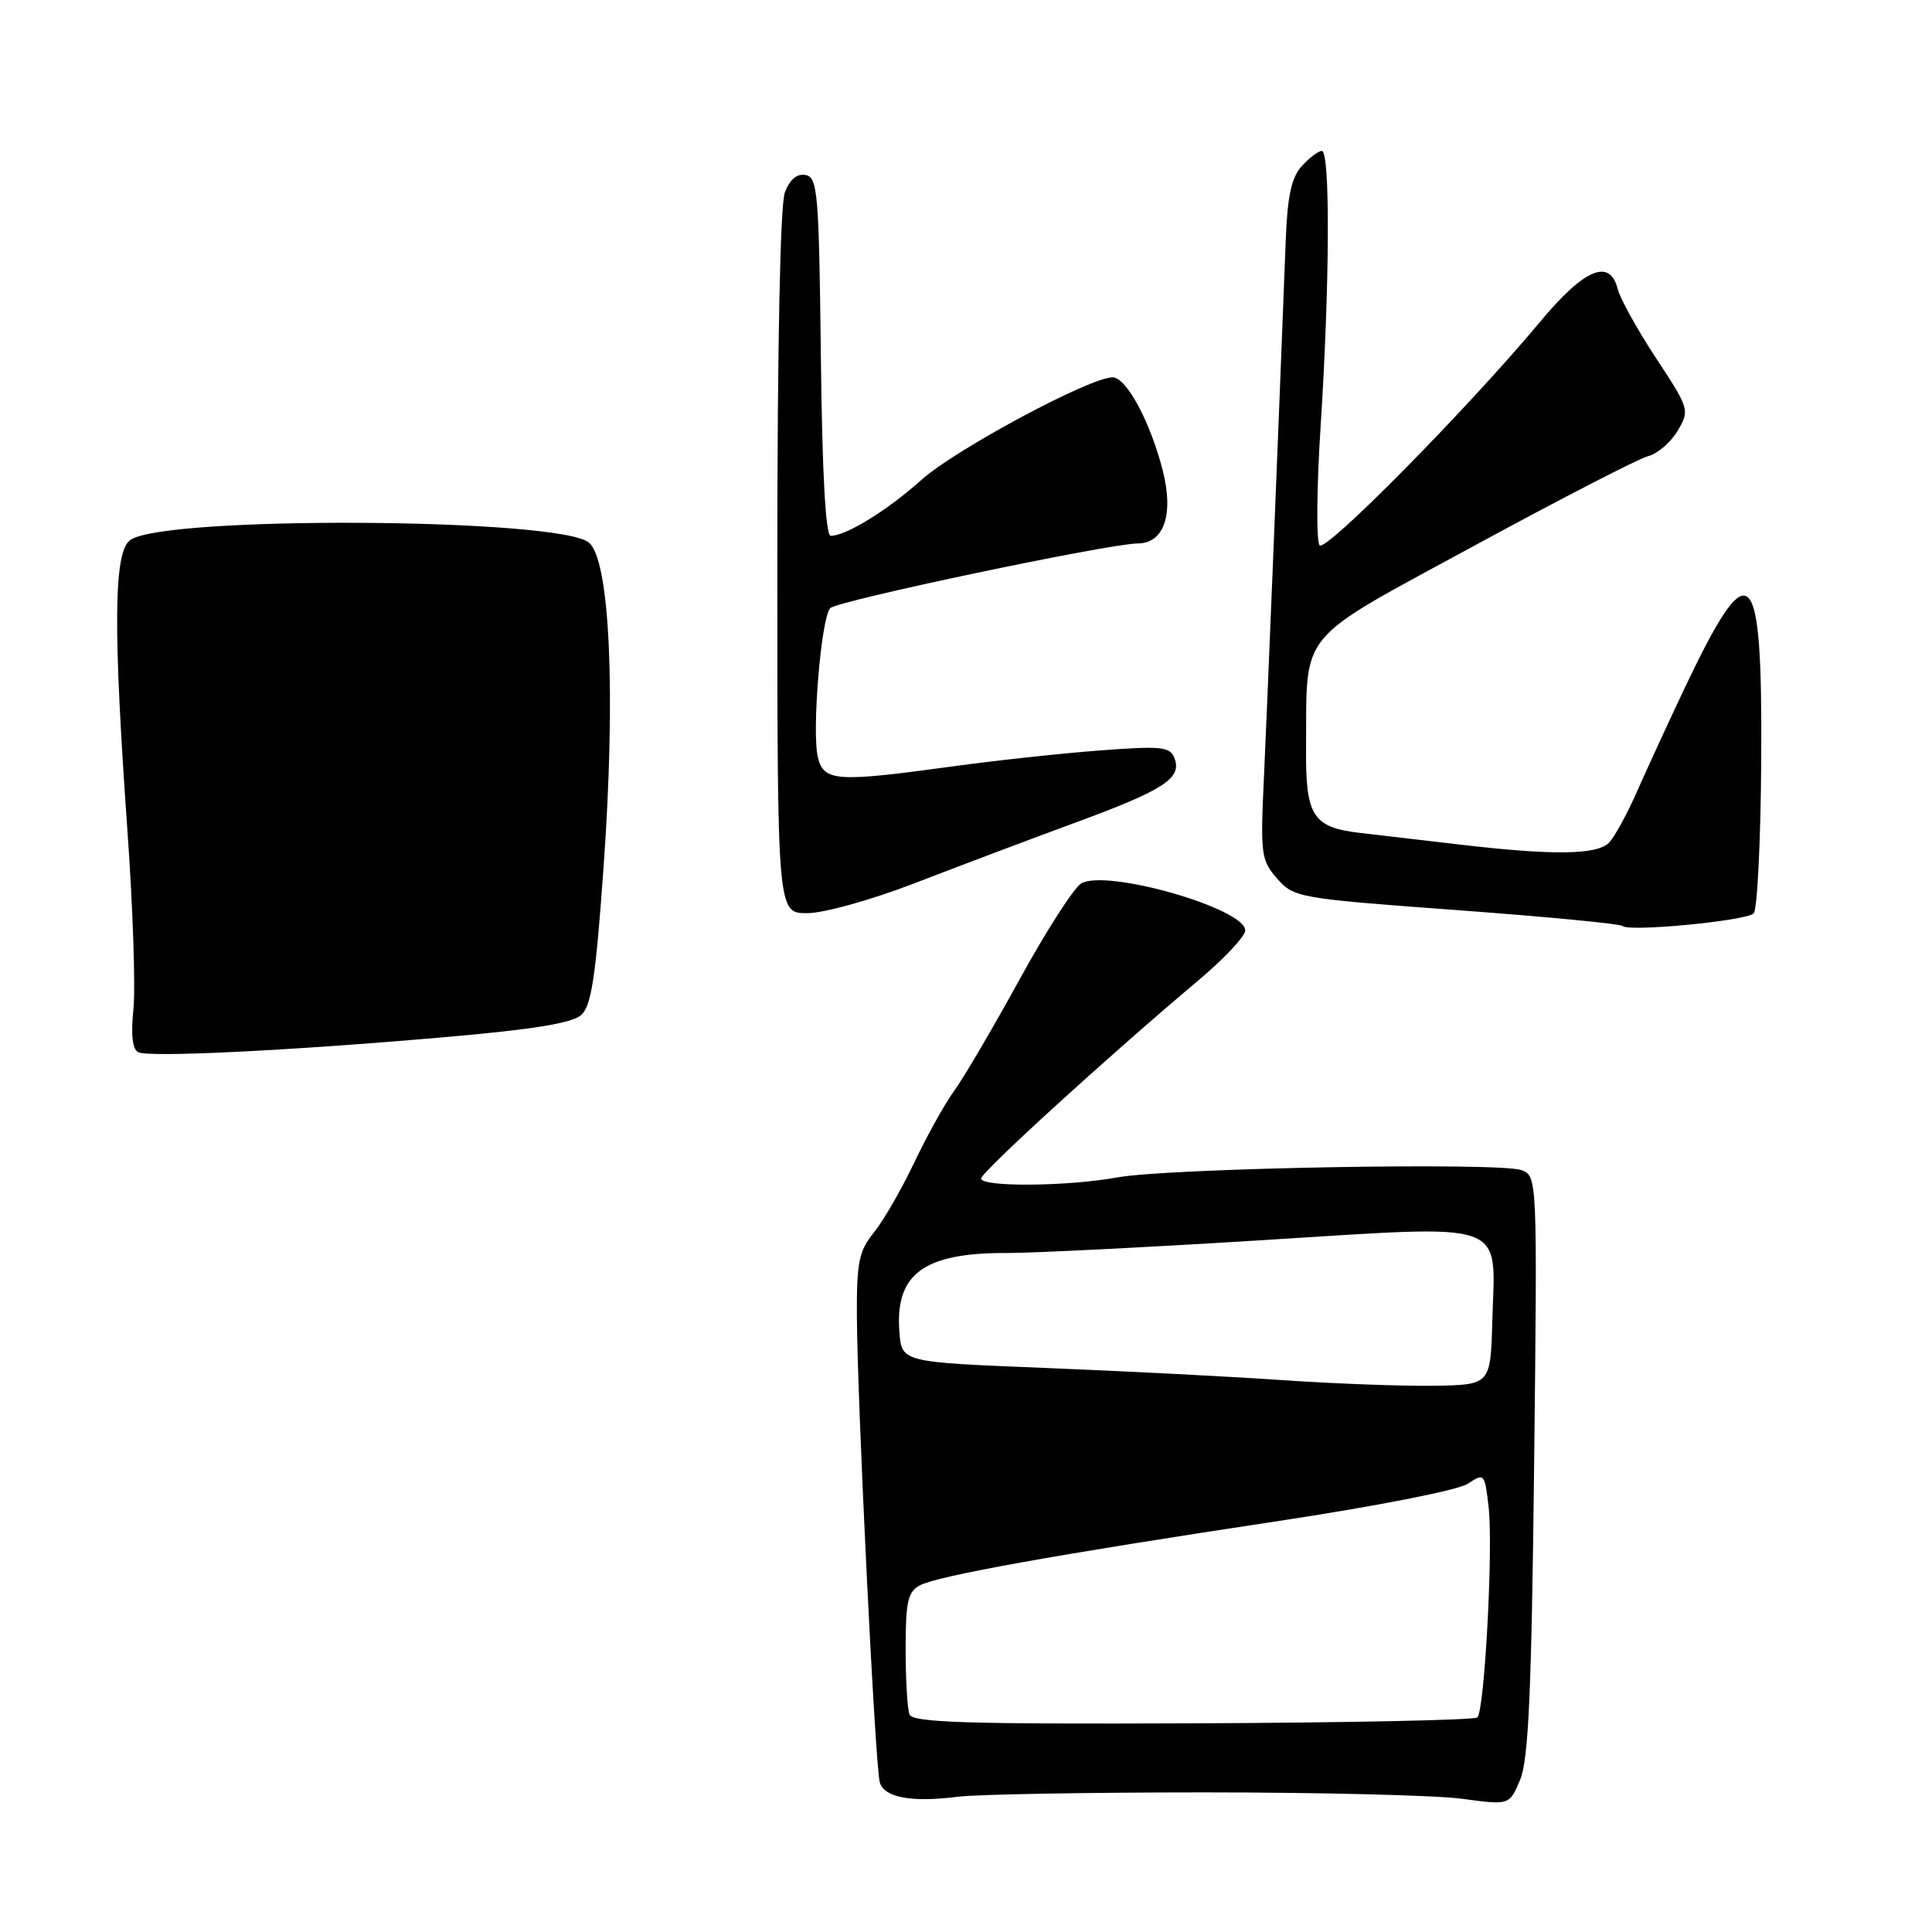 <?xml version="1.0" encoding="UTF-8" standalone="no"?>
<!DOCTYPE svg PUBLIC "-//W3C//DTD SVG 1.1//EN" "http://www.w3.org/Graphics/SVG/1.1/DTD/svg11.dtd" >
<svg xmlns="http://www.w3.org/2000/svg" xmlns:xlink="http://www.w3.org/1999/xlink" version="1.1" viewBox="0 0 256 256">
 <g >
 <path fill="currentColor"
d=" M 159.50 237.50 C 174.90 237.50 190.32 237.88 193.76 238.35 C 200.02 239.20 200.02 239.20 201.43 235.81 C 202.54 233.16 202.94 224.13 203.28 194.13 C 203.71 155.94 203.70 155.84 201.60 155.05 C 198.76 153.98 154.87 154.77 148.07 156.01 C 141.43 157.22 130.00 157.31 130.00 156.16 C 130.00 155.32 146.90 139.91 158.75 129.94 C 162.19 127.05 165.00 124.06 165.00 123.29 C 165.00 120.36 146.46 115.07 143.24 117.08 C 142.26 117.70 138.57 123.44 135.06 129.85 C 131.54 136.26 127.66 142.87 126.43 144.55 C 125.20 146.23 122.82 150.51 121.14 154.05 C 119.45 157.60 117.05 161.77 115.79 163.32 C 113.81 165.76 113.51 167.25 113.54 174.32 C 113.60 185.92 115.97 234.16 116.58 236.19 C 117.19 238.20 120.83 238.86 127.00 238.07 C 129.47 237.76 144.10 237.50 159.50 237.50 Z  M 58.92 137.43 C 70.59 136.42 75.82 135.57 77.02 134.49 C 78.36 133.27 78.95 129.41 79.98 114.83 C 81.62 91.86 80.82 74.24 78.04 71.90 C 74.14 68.61 21.69 68.31 17.25 71.56 C 15.06 73.16 14.97 83.09 16.88 110.00 C 17.61 120.17 17.97 130.84 17.68 133.69 C 17.33 137.15 17.55 139.07 18.33 139.43 C 19.85 140.13 38.25 139.23 58.92 137.43 Z  M 232.37 121.03 C 232.85 120.55 233.31 111.37 233.37 100.63 C 233.54 74.23 231.93 72.80 223.07 91.50 C 220.99 95.90 218.21 101.94 216.89 104.93 C 215.58 107.91 213.91 110.95 213.18 111.68 C 211.58 113.28 205.75 113.35 193.61 111.93 C 188.60 111.34 182.59 110.64 180.26 110.37 C 173.94 109.64 172.99 108.16 173.06 99.18 C 173.18 83.31 171.58 85.23 195.33 72.32 C 206.78 66.10 217.16 60.75 218.39 60.44 C 219.63 60.13 221.38 58.62 222.29 57.09 C 223.91 54.35 223.86 54.19 219.44 47.46 C 216.96 43.69 214.68 39.58 214.36 38.31 C 213.32 34.17 209.94 35.59 204.08 42.63 C 194.65 53.95 175.74 73.14 174.86 72.26 C 174.40 71.80 174.46 64.69 174.99 56.46 C 176.19 37.87 176.28 20.00 175.15 20.00 C 174.69 20.00 173.49 20.91 172.49 22.01 C 171.13 23.51 170.59 25.98 170.37 31.76 C 169.25 60.81 167.89 94.13 167.47 103.18 C 167.00 113.22 167.11 114.01 169.24 116.43 C 171.44 118.94 172.06 119.05 193.00 120.59 C 204.82 121.46 214.72 122.41 215.00 122.70 C 215.78 123.51 231.38 122.02 232.37 121.03 Z  M 121.20 117.03 C 126.86 114.84 136.44 111.23 142.49 109.00 C 154.29 104.66 156.64 103.12 155.62 100.45 C 155.04 98.94 153.90 98.82 145.73 99.44 C 140.65 99.82 131.81 100.78 126.08 101.57 C 110.86 103.66 109.18 103.55 108.38 100.39 C 107.54 97.04 108.80 81.80 110.02 80.58 C 111.01 79.59 146.96 72.03 150.77 72.01 C 154.23 71.99 155.54 68.20 154.09 62.42 C 152.45 55.95 149.27 50.00 147.42 50.00 C 144.40 50.00 126.62 59.54 122.10 63.58 C 117.59 67.63 112.12 71.00 110.07 71.00 C 109.40 71.00 108.94 62.73 108.77 47.26 C 108.52 25.59 108.35 23.50 106.75 23.19 C 105.61 22.97 104.66 23.77 104.00 25.49 C 103.38 27.12 103.00 45.94 103.00 74.57 C 103.00 121.00 103.00 121.00 106.95 121.00 C 109.16 121.00 115.44 119.25 121.20 117.03 Z  M 120.51 227.17 C 120.23 226.44 120.00 222.51 120.00 218.45 C 120.00 212.25 120.30 210.91 121.88 210.07 C 124.23 208.81 139.94 205.99 169.35 201.55 C 182.32 199.59 193.17 197.46 194.46 196.62 C 196.70 195.15 196.74 195.20 197.26 199.81 C 197.86 205.22 196.71 226.63 195.76 227.57 C 195.41 227.92 178.45 228.27 158.07 228.35 C 128.04 228.47 120.93 228.25 120.51 227.17 Z  M 170.00 182.88 C 163.12 182.40 148.95 181.68 138.50 181.26 C 119.50 180.50 119.50 180.50 119.18 176.57 C 118.55 168.82 122.37 165.98 133.40 166.03 C 136.75 166.04 151.99 165.28 167.25 164.33 C 200.35 162.28 198.12 161.50 197.74 175.00 C 197.50 183.50 197.50 183.50 190.00 183.62 C 185.88 183.68 176.88 183.35 170.00 182.88 Z "/>
</g>
</svg>